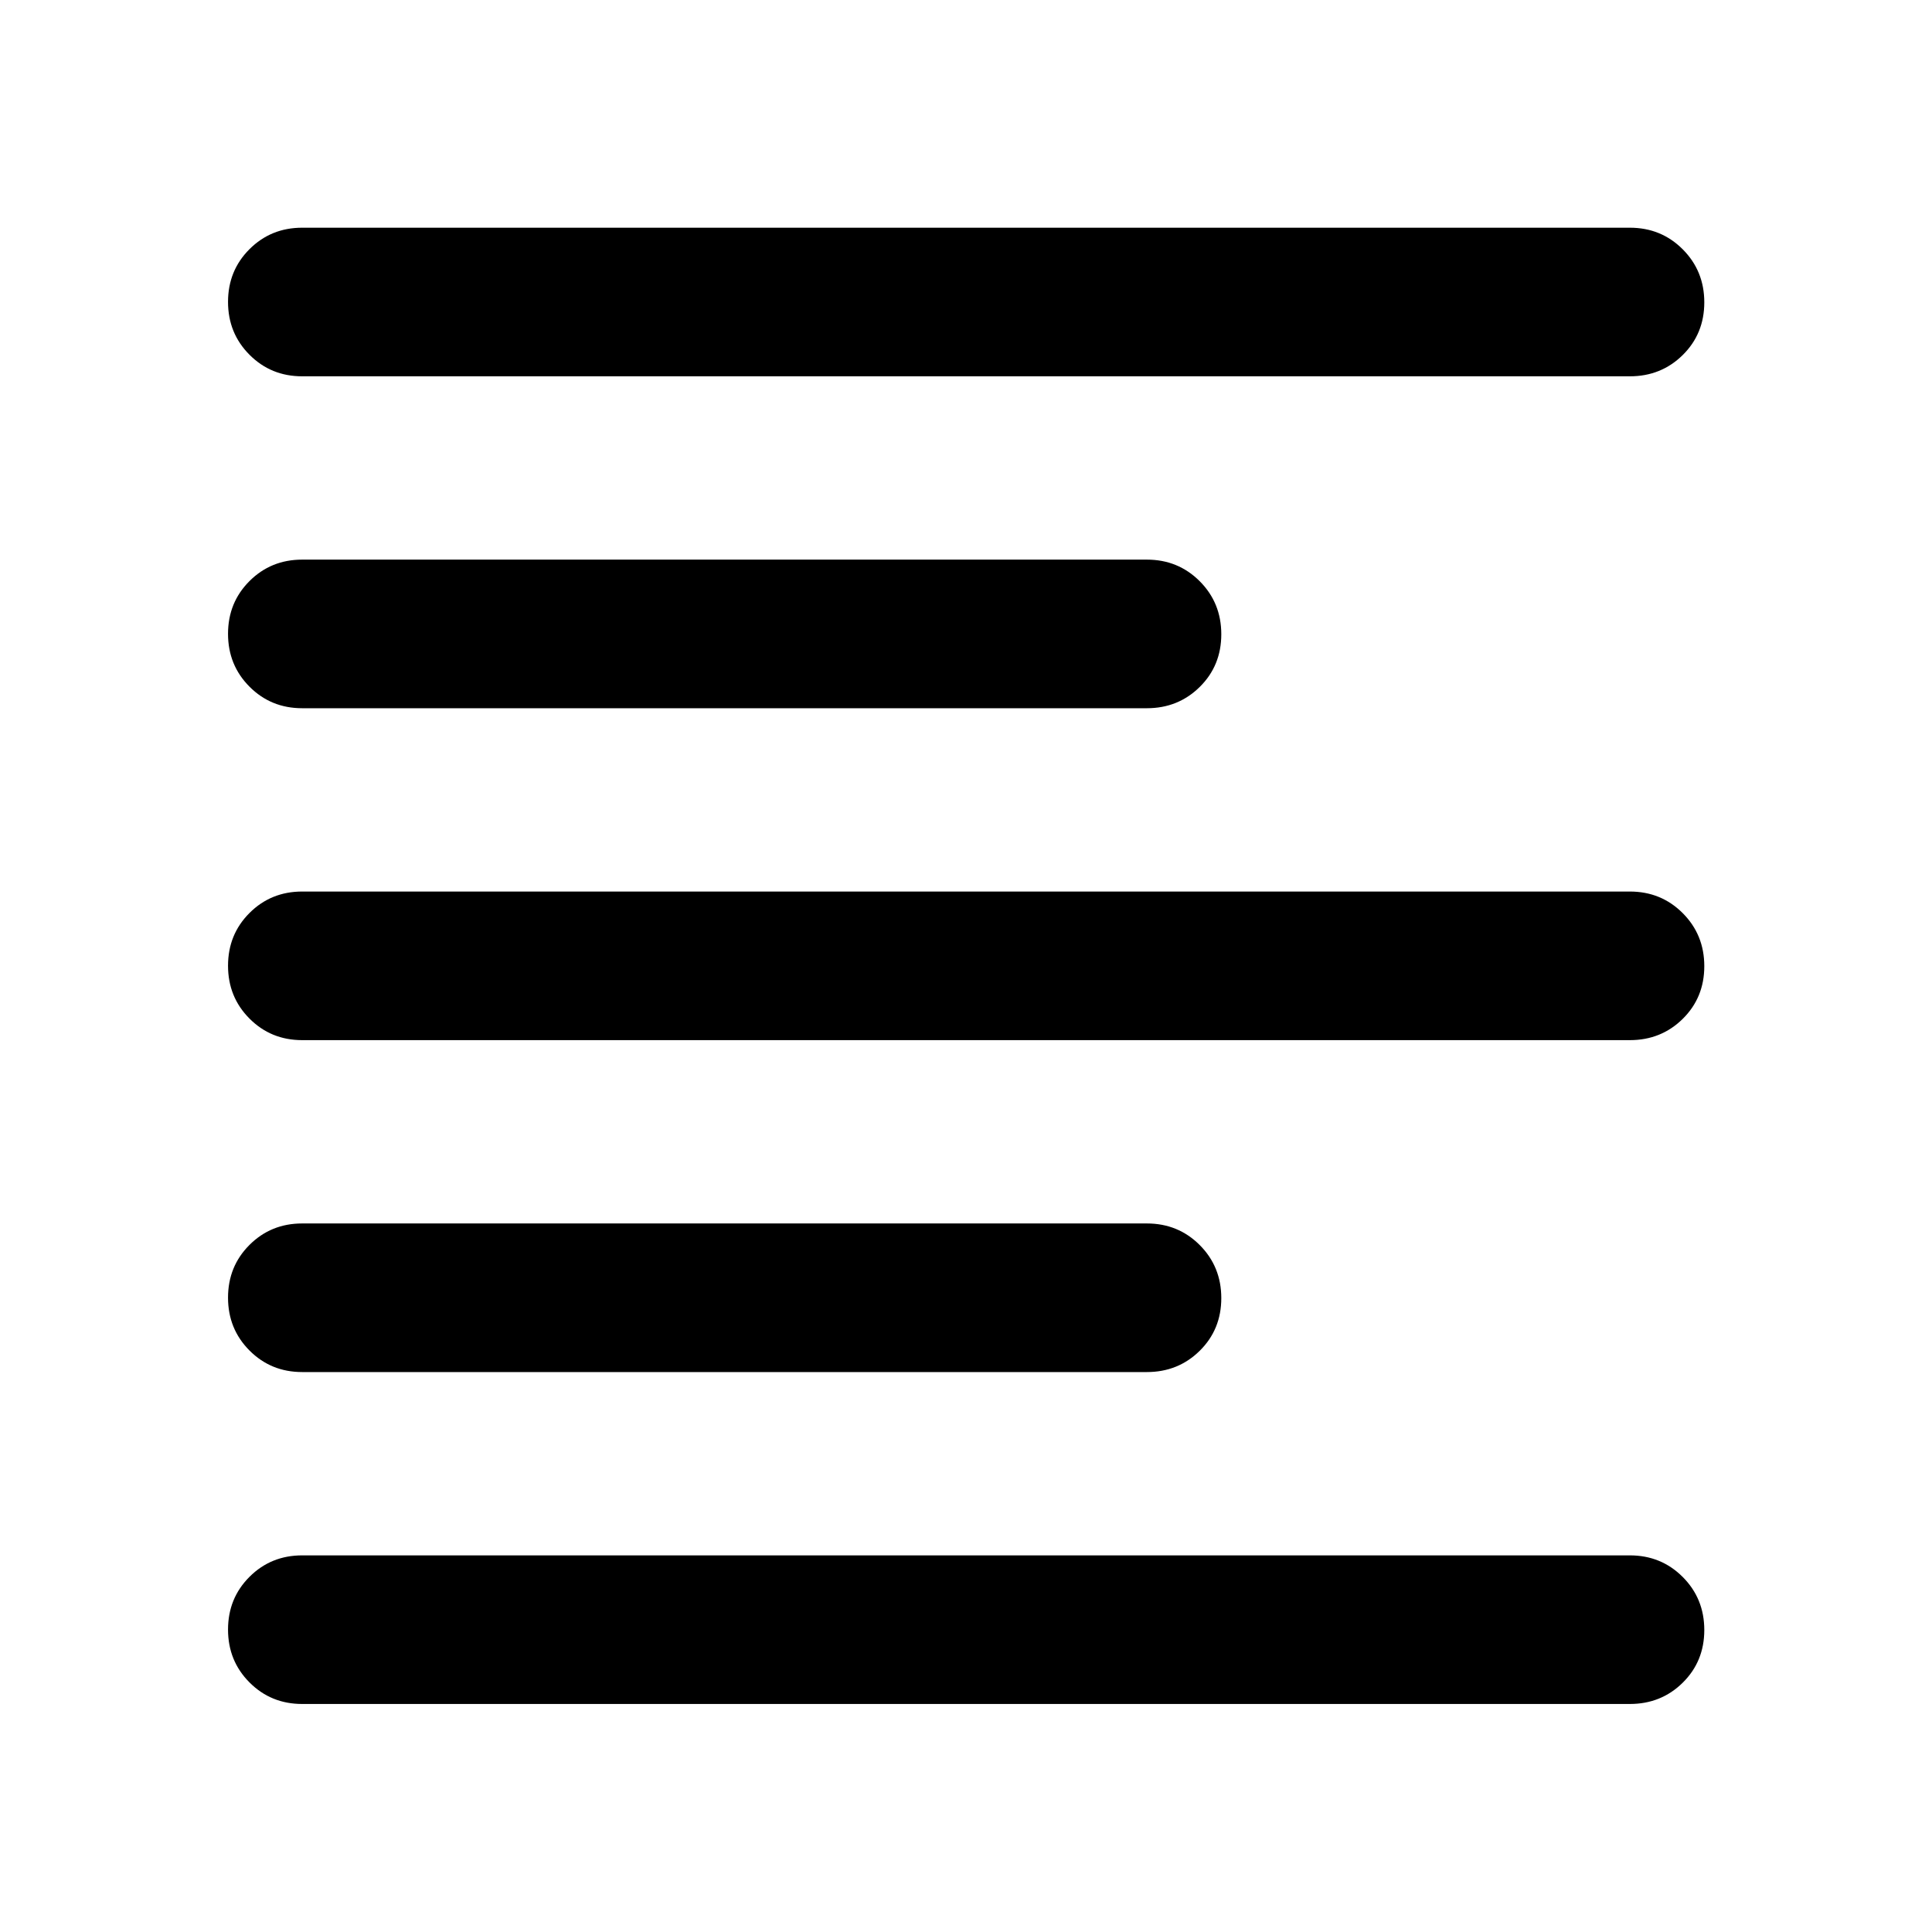<svg xmlns="http://www.w3.org/2000/svg" height="40" viewBox="0 -960 960 960" width="40"><path d="M150.145-113.304q-15.502 0-26.171-10.707-10.67-10.707-10.67-26.265 0-15.557 10.67-26.213 10.669-10.656 26.171-10.656h659.71q15.57 0 26.285 10.74 10.715 10.739 10.715 26.344T836.14-123.88q-10.715 10.576-26.285 10.576h-659.71Zm0-164.928q-15.502 0-26.171-10.707-10.67-10.707-10.67-26.264 0-15.558 10.67-26.213 10.669-10.656 26.171-10.656h419.71q15.57 0 26.285 10.739t10.715 26.344q0 15.605-10.715 26.181t-26.285 10.576h-419.71Zm0-164.928q-15.502 0-26.171-10.707-10.67-10.707-10.67-26.264 0-15.557 10.67-26.213Q134.643-517 150.145-517h659.71q15.57 0 26.285 10.739t10.715 26.344q0 15.605-10.715 26.181t-26.285 10.576h-659.71Zm0-164.927q-15.502 0-26.171-10.707-10.67-10.707-10.67-26.265 0-15.557 10.67-26.213 10.669-10.656 26.171-10.656h419.71q15.57 0 26.285 10.74 10.715 10.739 10.715 26.344t-10.715 26.181q-10.715 10.576-26.285 10.576h-419.71Zm0-164.928q-15.502 0-26.171-10.707-10.67-10.707-10.67-26.264 0-15.558 10.67-26.213 10.669-10.656 26.171-10.656h659.71q15.57 0 26.285 10.739t10.715 26.344q0 15.605-10.715 26.181t-26.285 10.576h-659.71Z"/></svg>